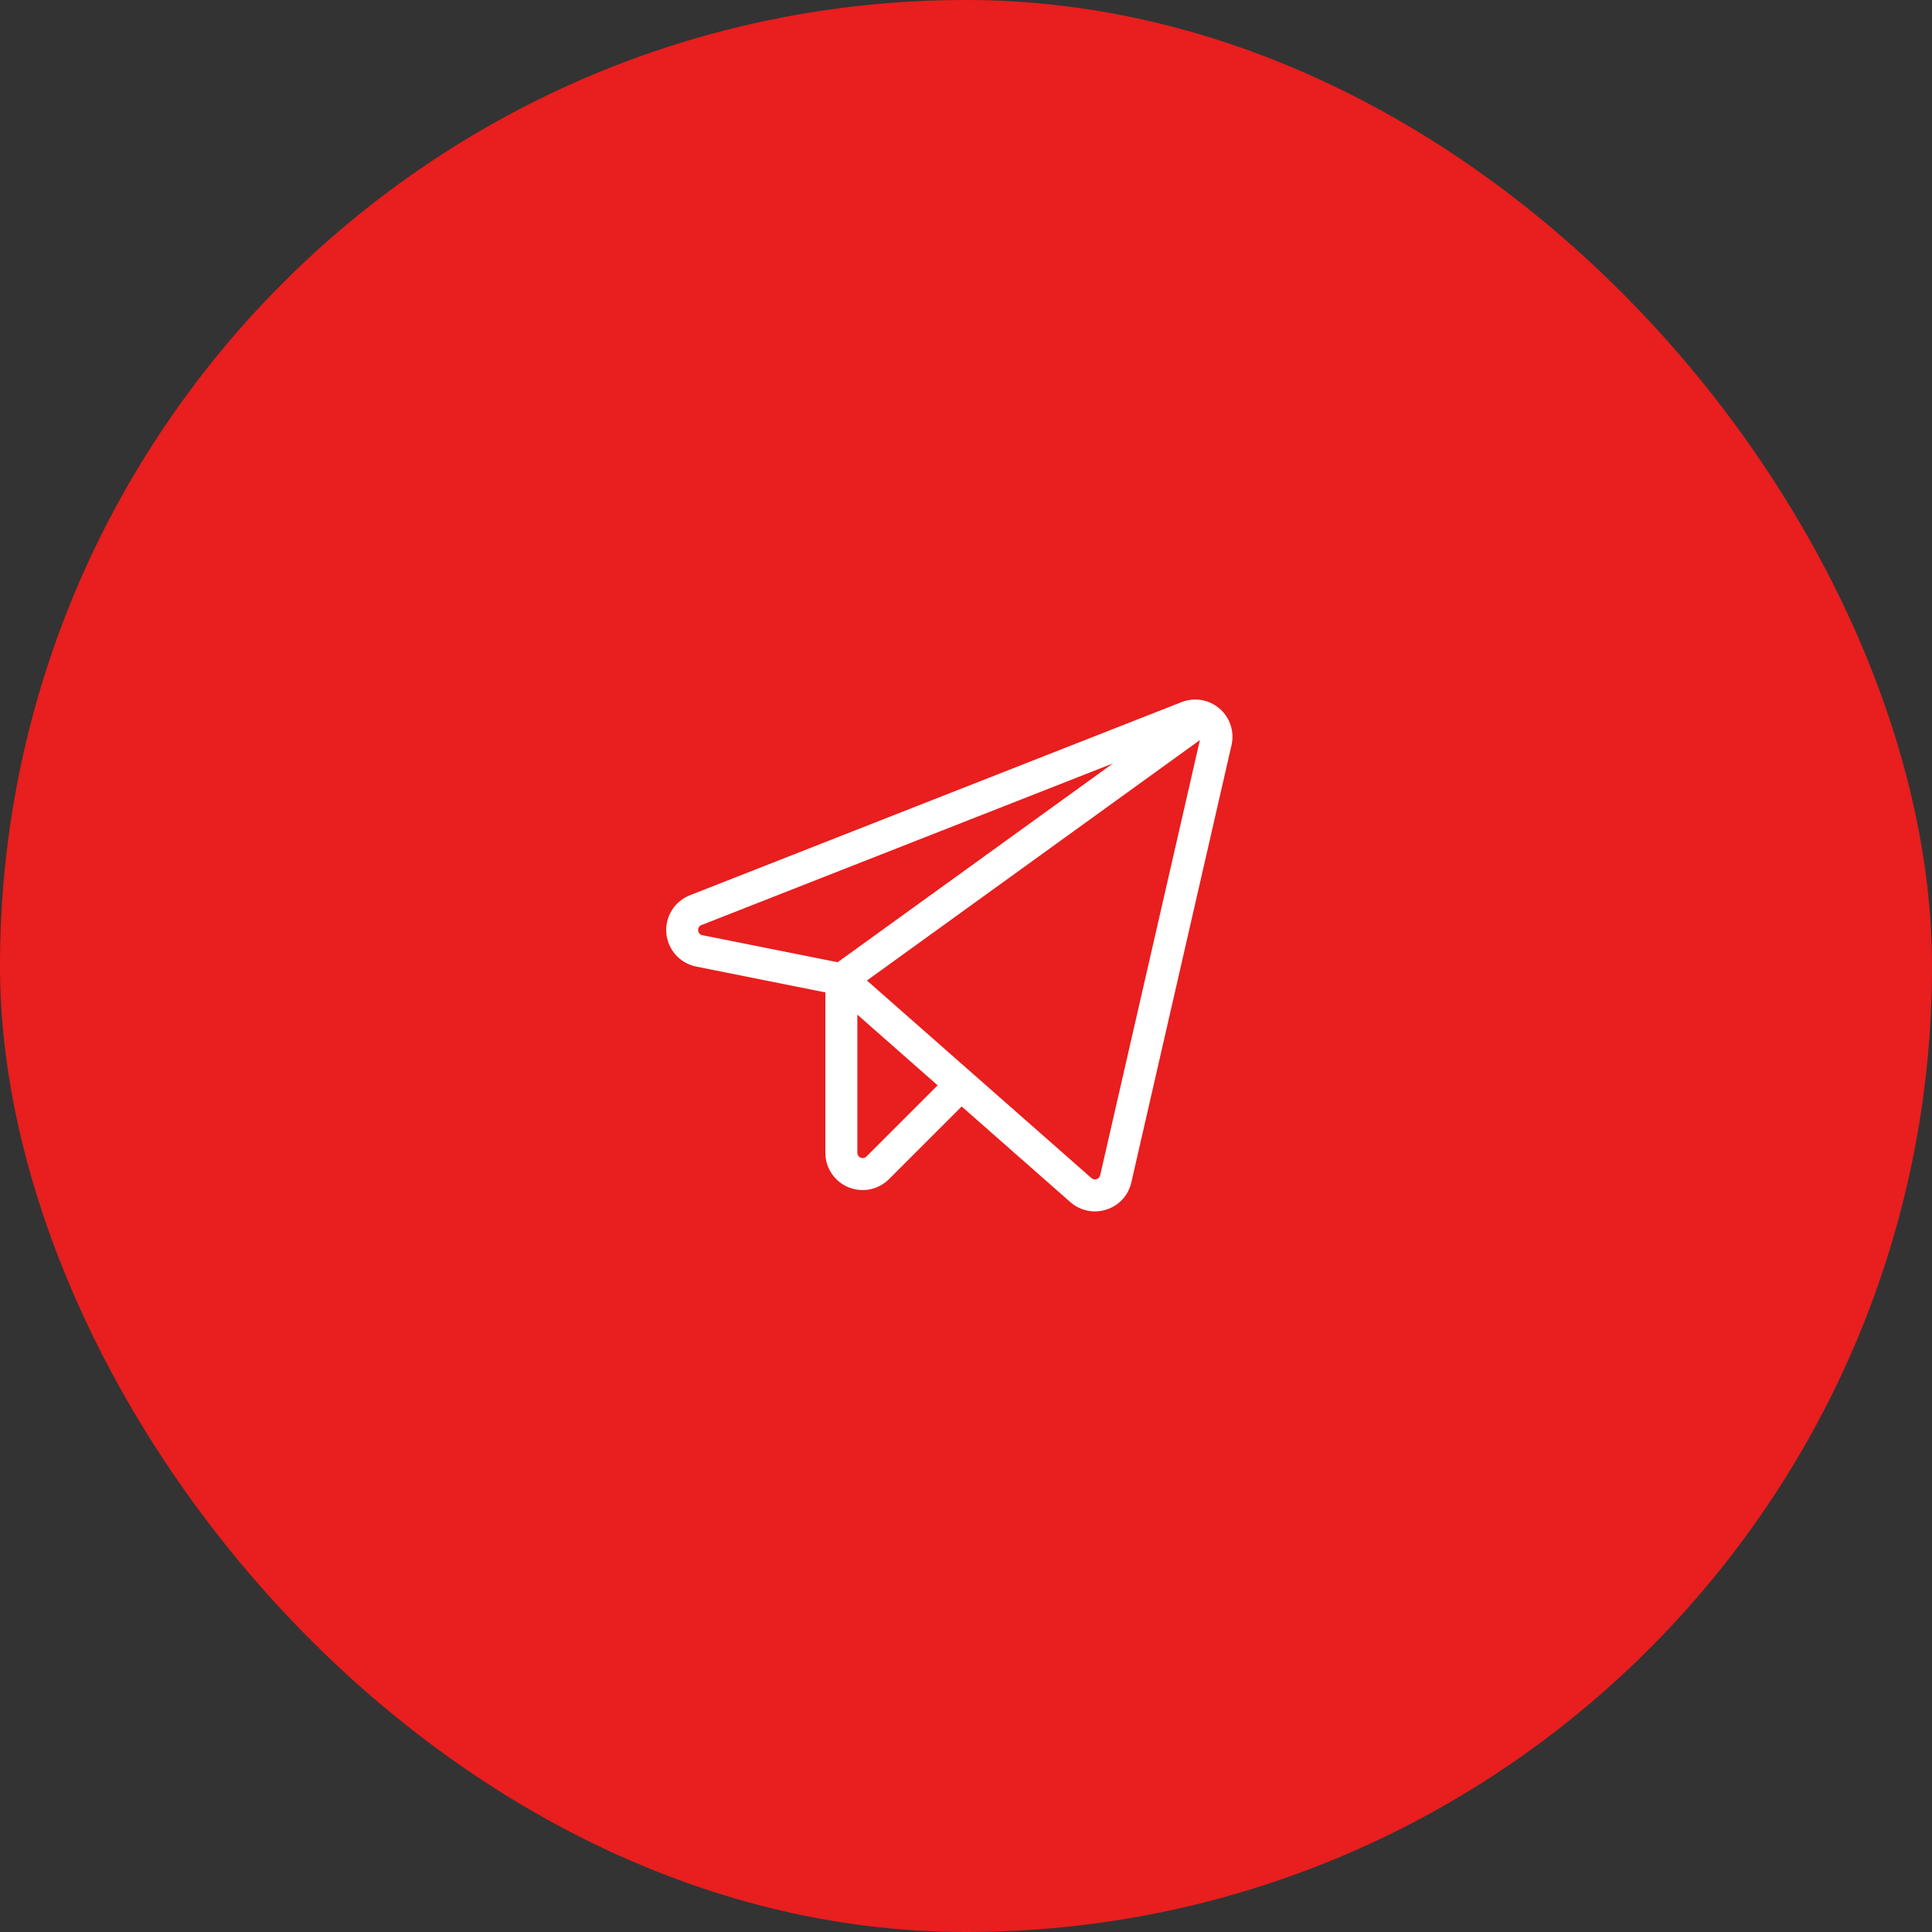 <svg width="58" height="58" viewBox="0 0 58 58" fill="none" xmlns="http://www.w3.org/2000/svg">
<rect x="0" y="0" width="58" height="58" fill="#333333" stroke="none"/>
<rect width="58" height="58" rx="29" fill="#E91E1E"/>
<path d="M36.611 21.272C36.456 21.138 36.269 21.05 36.068 21.016C35.867 20.982 35.66 21.003 35.471 21.078L20.71 26.877C20.485 26.965 20.295 27.124 20.168 27.33C20.04 27.535 19.983 27.777 20.004 28.018C20.026 28.259 20.125 28.486 20.286 28.666C20.448 28.846 20.663 28.969 20.9 29.017L24.778 29.792V34.606C24.778 34.828 24.843 35.045 24.966 35.229C25.089 35.413 25.264 35.557 25.469 35.642C25.674 35.726 25.899 35.748 26.116 35.705C26.333 35.662 26.533 35.555 26.689 35.398L28.87 33.217L32.132 36.088C32.335 36.268 32.597 36.367 32.868 36.368C32.986 36.368 33.103 36.349 33.215 36.313C33.401 36.254 33.567 36.148 33.698 36.005C33.829 35.862 33.921 35.687 33.963 35.497L36.971 22.37C37.017 22.172 37.008 21.964 36.944 21.771C36.881 21.577 36.765 21.404 36.611 21.272V21.272ZM20.96 27.933C20.955 27.898 20.962 27.863 20.981 27.833C20.999 27.803 21.028 27.781 21.061 27.77L33.412 22.918L25.147 28.887L21.088 28.076C21.053 28.071 21.022 28.054 20.998 28.028C20.975 28.002 20.961 27.968 20.96 27.933V27.933ZM26.011 34.719C25.988 34.742 25.96 34.757 25.929 34.763C25.898 34.77 25.866 34.766 25.836 34.754C25.807 34.742 25.782 34.722 25.765 34.695C25.747 34.669 25.738 34.638 25.738 34.606V30.46L28.148 32.582L26.011 34.719ZM33.028 35.283C33.022 35.31 33.008 35.335 32.99 35.355C32.971 35.376 32.947 35.391 32.921 35.399C32.895 35.408 32.866 35.409 32.839 35.404C32.812 35.398 32.787 35.386 32.766 35.367L26.026 29.436L36.022 22.217L33.028 35.283Z" fill="white"/>
</svg>
